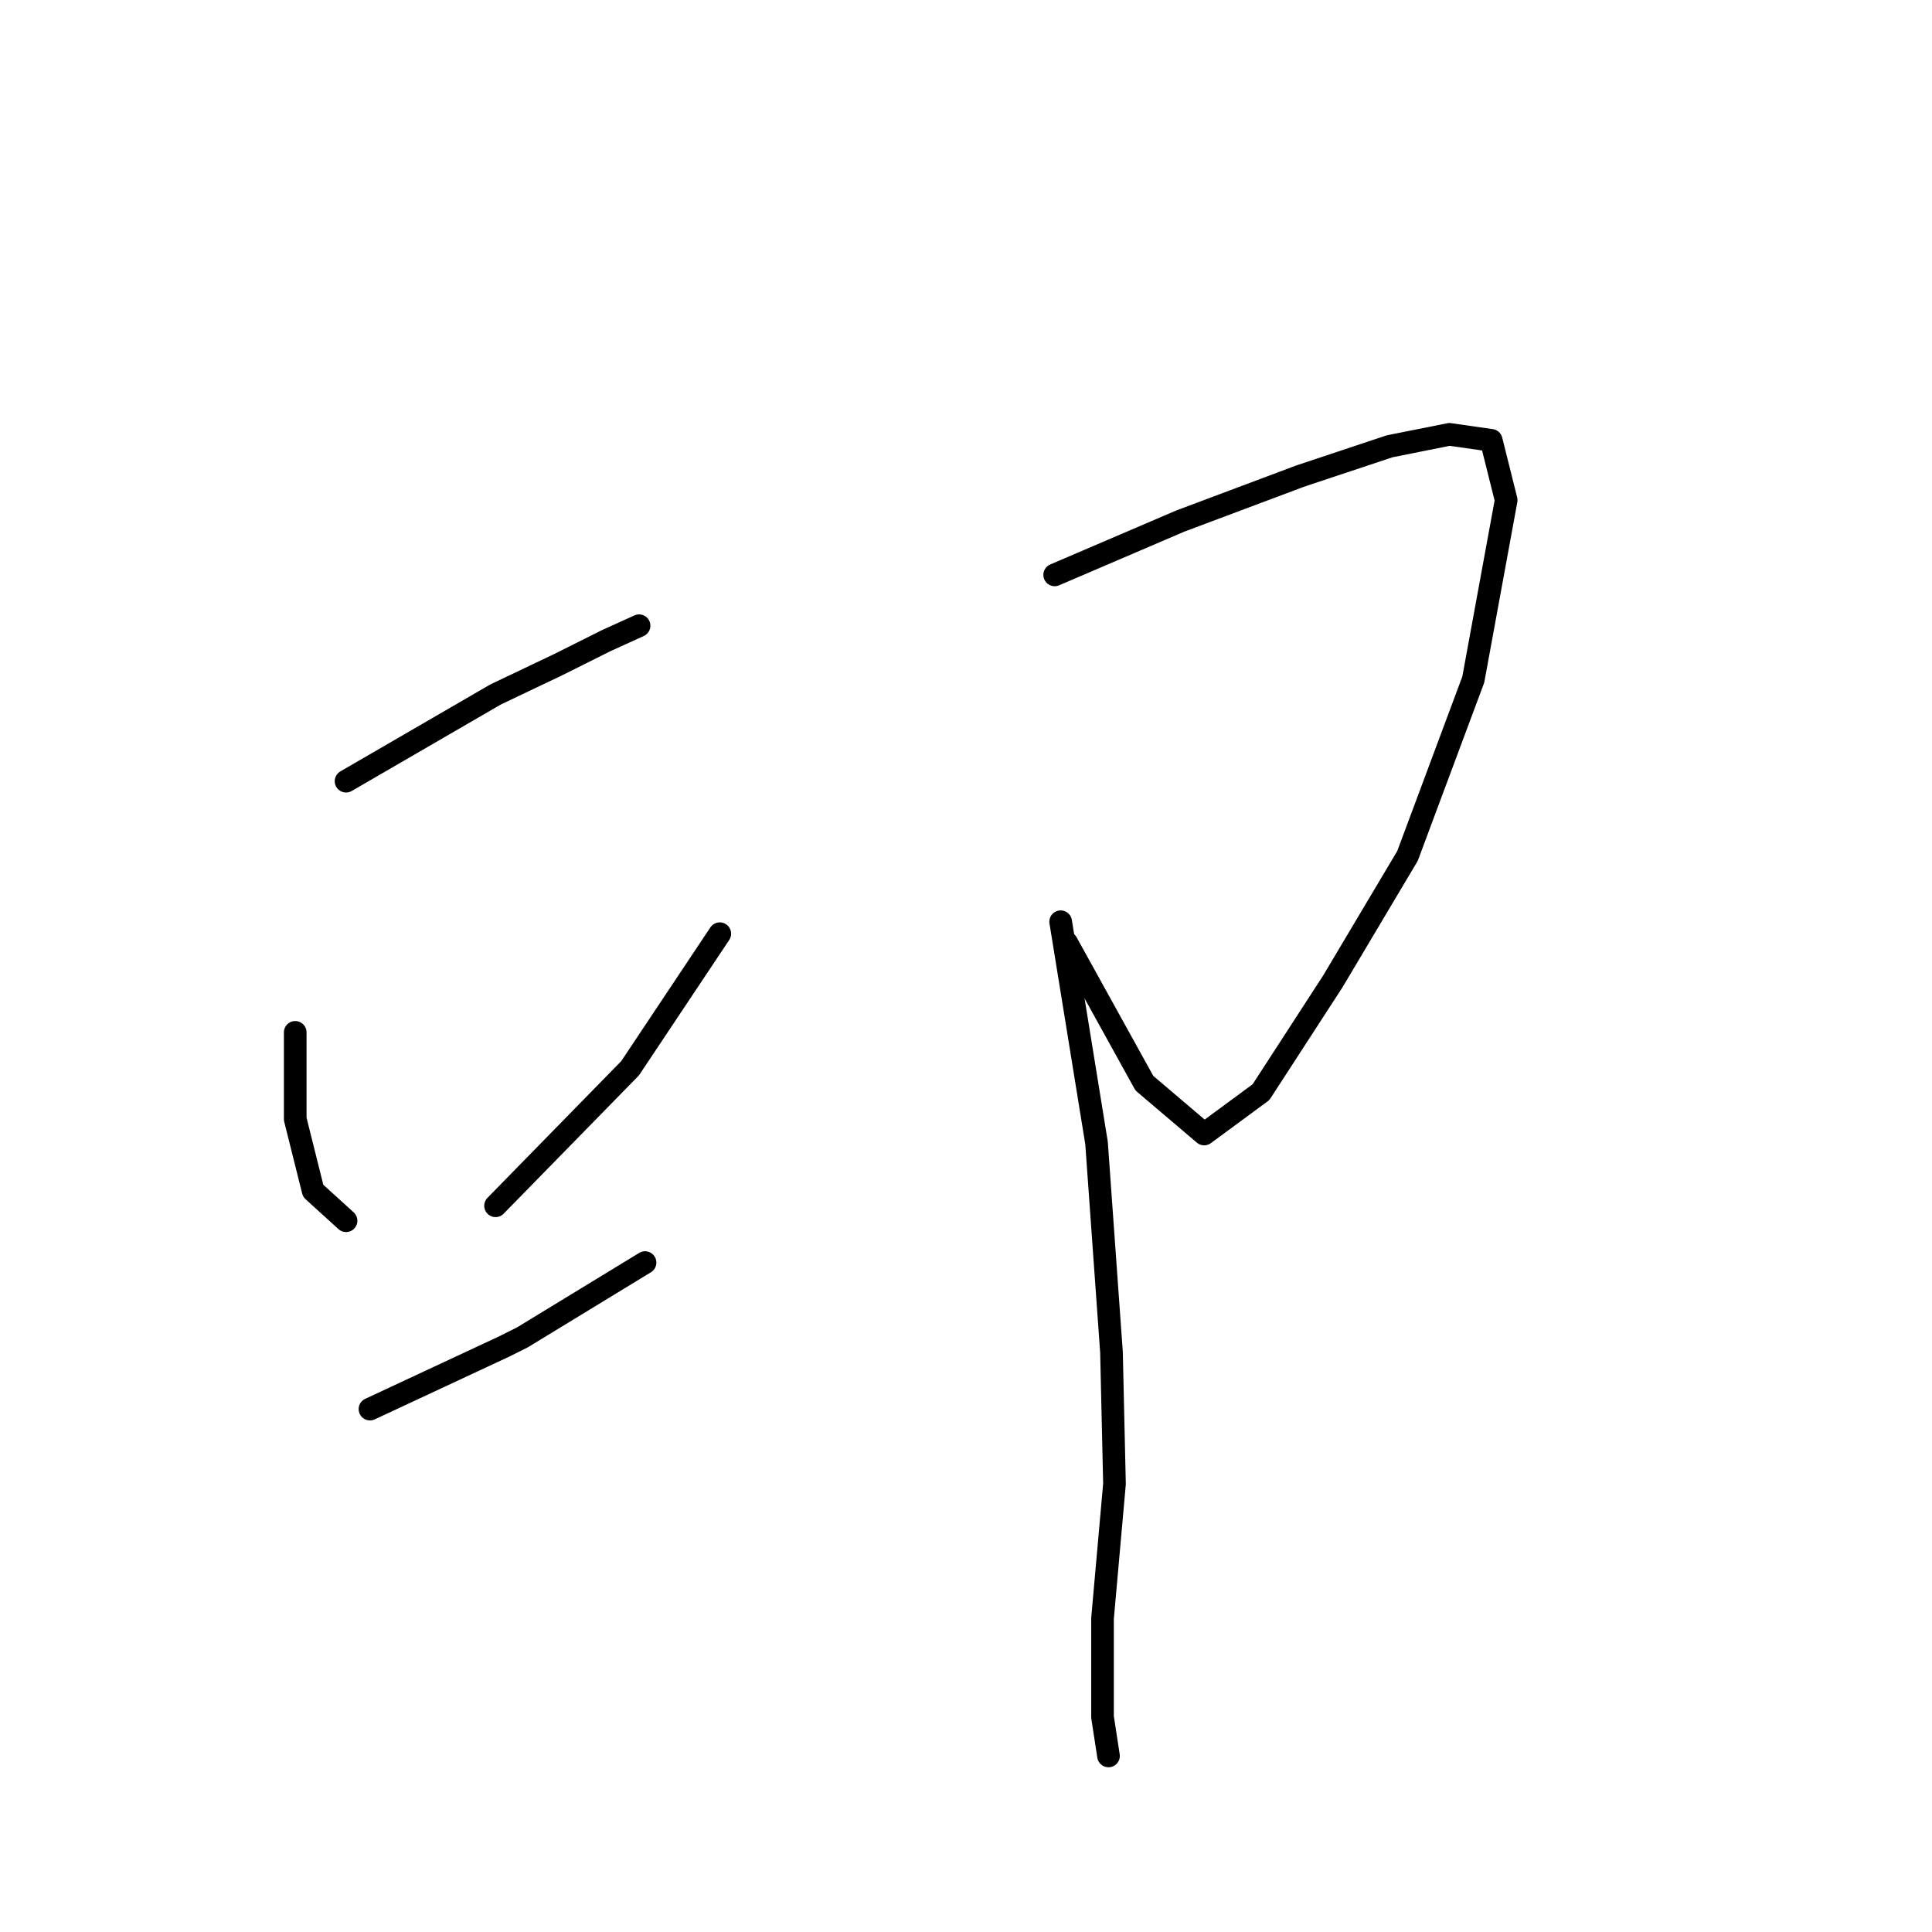 <?xml version="1.0" standalone="no"?>
    <svg width="256" height="256" xmlns="http://www.w3.org/2000/svg" version="1.1">
    <polyline stroke="black" stroke-width="3" stroke-linecap="round" fill="transparent" stroke-linejoin="round" points="45.854 103.512 65.663 92.023 73.983 88.061 80.322 84.891 84.68 82.911 84.68 82.911 " />
        <polyline stroke="black" stroke-width="3" stroke-linecap="round" fill="transparent" stroke-linejoin="round" points="39.118 136.792 39.118 148.282 41.496 157.791 45.854 161.752 45.854 161.752 " />
        <polyline stroke="black" stroke-width="3" stroke-linecap="round" fill="transparent" stroke-linejoin="round" points="95.377 123.718 83.492 141.547 65.663 159.772 65.663 159.772 " />
        <polyline stroke="black" stroke-width="3" stroke-linecap="round" fill="transparent" stroke-linejoin="round" points="49.023 186.713 66.852 178.393 69.229 177.204 85.473 167.299 85.473 167.299 " />
        <polyline stroke="black" stroke-width="3" stroke-linecap="round" fill="transparent" stroke-linejoin="round" points="139.751 76.175 156.391 69.044 172.238 63.101 184.124 59.139 192.048 57.554 197.595 58.347 199.576 66.271 195.218 90.042 186.501 113.417 176.597 130.057 167.088 144.716 159.56 150.263 151.637 143.528 141.336 124.907 141.336 124.907 " />
        <polyline stroke="black" stroke-width="3" stroke-linecap="round" fill="transparent" stroke-linejoin="round" points="140.543 122.133 145.297 151.452 147.278 179.185 147.675 196.617 146.09 214.446 146.09 227.52 146.882 232.671 146.882 232.671 " />
        </svg>
